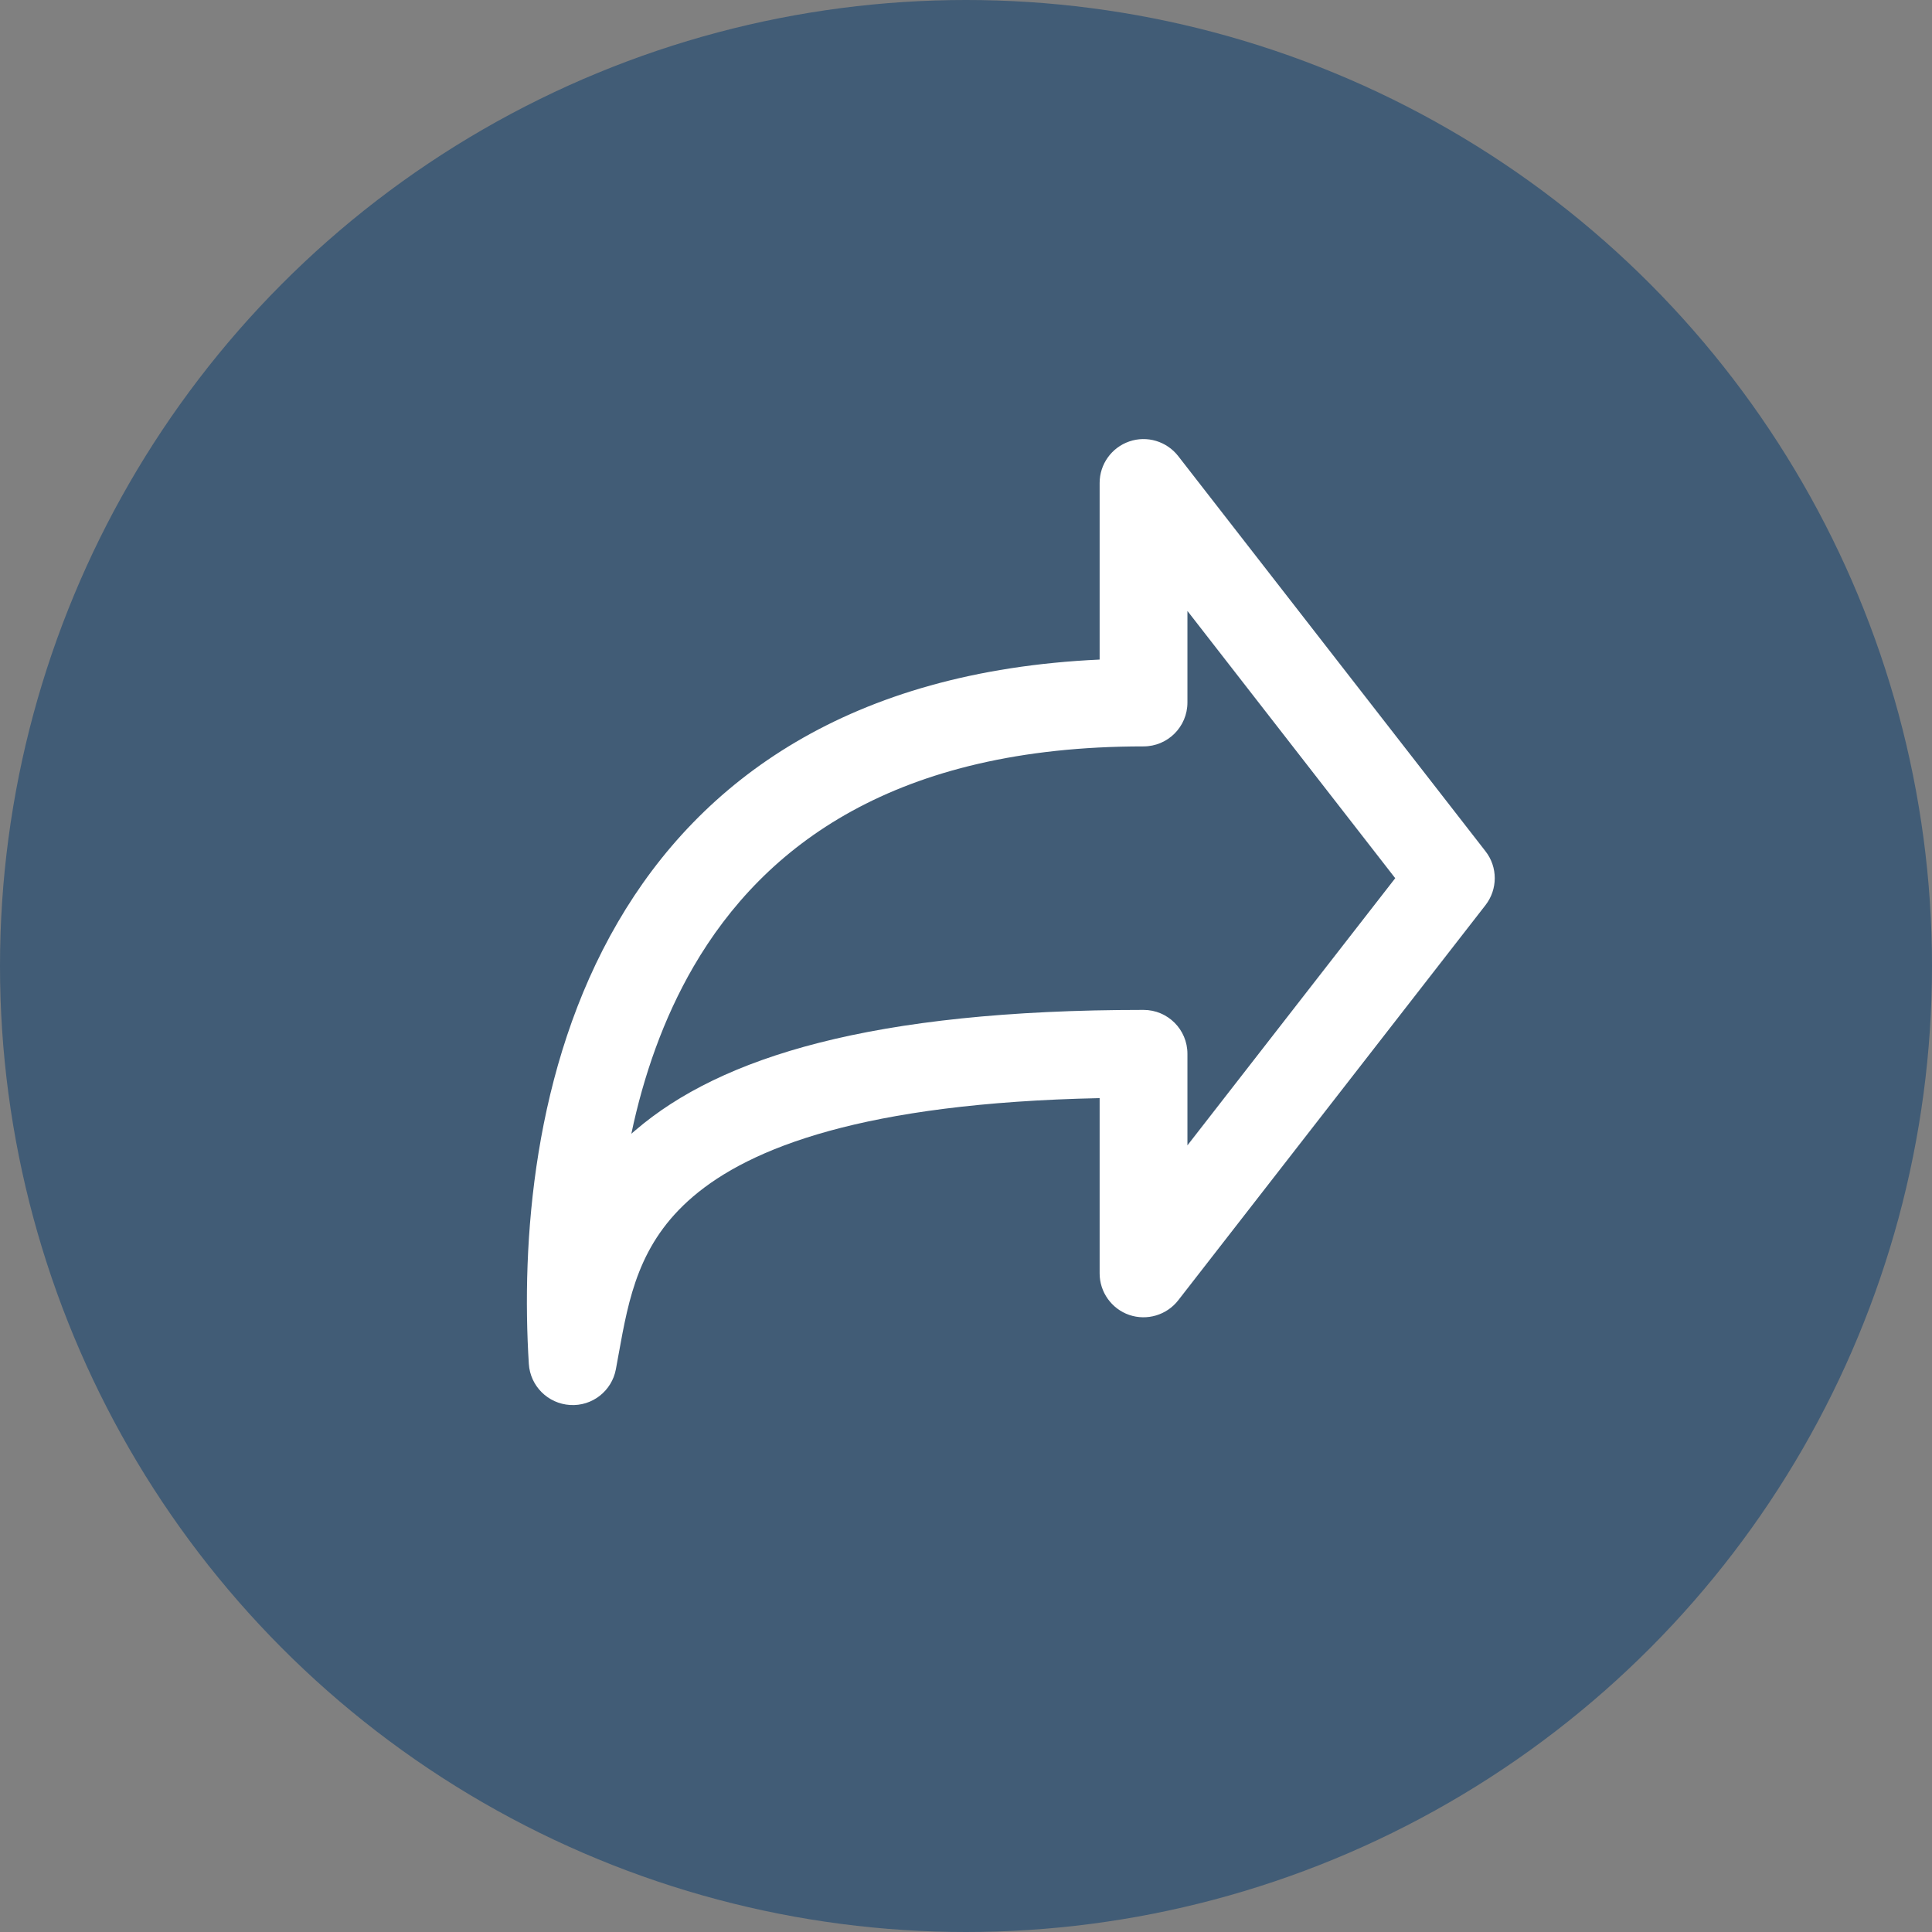 <svg width="18" height="18" viewBox="0 0 18 18" fill="none" xmlns="http://www.w3.org/2000/svg">
<rect x="0" y="0" width="18" height="18" fill="#808080" stroke="none"/>
<circle cx="9" cy="9" r="9" fill="#03396C" fill-opacity="0.5"/>
<path fill-rule="evenodd" clip-rule="evenodd" d="M10.521 4.113C10.686 4.056 10.869 4.111 10.977 4.249L13.84 7.931C13.955 8.078 13.955 8.285 13.84 8.433L10.977 12.115C10.869 12.253 10.686 12.307 10.521 12.251C10.356 12.194 10.245 12.038 10.245 11.864V10.231C8.044 10.277 6.987 10.695 6.456 11.149C5.951 11.581 5.859 12.088 5.763 12.62C5.755 12.666 5.746 12.711 5.738 12.757C5.7 12.96 5.517 13.103 5.311 13.09C5.104 13.077 4.94 12.913 4.927 12.707C4.857 11.583 4.962 9.954 5.757 8.591C6.527 7.269 7.915 6.252 10.245 6.145V4.5C10.245 4.325 10.356 4.17 10.521 4.113ZM11.063 5.692V6.545C11.063 6.771 10.88 6.954 10.654 6.954C8.342 6.954 7.119 7.877 6.463 9.003C6.179 9.491 5.995 10.027 5.882 10.563C5.896 10.551 5.91 10.539 5.924 10.527C6.715 9.851 8.117 9.409 10.654 9.409C10.88 9.409 11.063 9.592 11.063 9.818V10.671L12.999 8.182L11.063 5.692Z" fill="white"/>
</svg>
